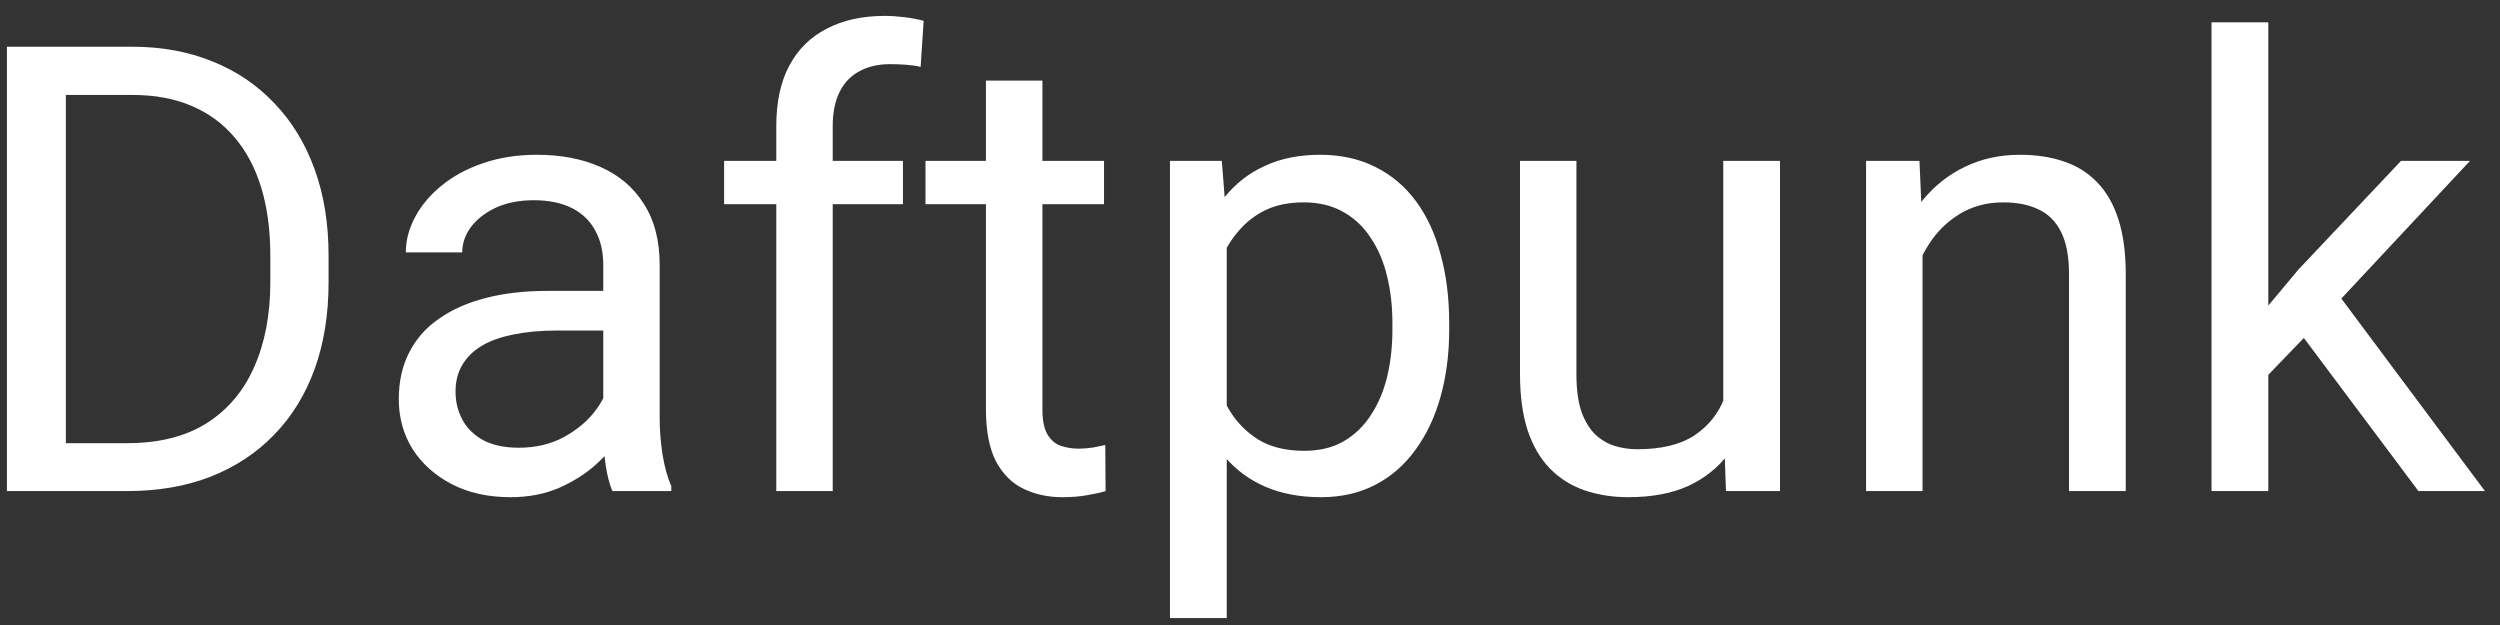 <svg width="56" height="14" viewBox="0 0 56 14" fill="none" xmlns="http://www.w3.org/2000/svg">
<rect x="0" y="0" width="56" height="14" fill="#333333" stroke="none"/>
<path d="M2.849 11H0.771L0.784 9.927H2.849C3.56 9.927 4.152 9.779 4.626 9.482C5.1 9.182 5.455 8.762 5.692 8.225C5.934 7.682 6.055 7.049 6.055 6.324V5.716C6.055 5.146 5.986 4.64 5.85 4.198C5.713 3.752 5.512 3.376 5.248 3.07C4.984 2.76 4.66 2.526 4.277 2.366C3.899 2.207 3.464 2.127 2.972 2.127H0.729V1.047H2.972C3.623 1.047 4.218 1.156 4.756 1.375C5.294 1.589 5.756 1.901 6.144 2.312C6.535 2.717 6.836 3.209 7.046 3.788C7.256 4.362 7.36 5.009 7.36 5.729V6.324C7.36 7.044 7.256 7.694 7.046 8.272C6.836 8.847 6.533 9.337 6.137 9.742C5.745 10.148 5.271 10.46 4.715 10.679C4.163 10.893 3.541 11 2.849 11ZM1.475 1.047V11H0.155V1.047H1.475ZM13.513 9.735V5.928C13.513 5.636 13.454 5.383 13.335 5.169C13.221 4.95 13.048 4.782 12.815 4.663C12.583 4.545 12.296 4.485 11.954 4.485C11.635 4.485 11.355 4.54 11.113 4.649C10.876 4.759 10.69 4.902 10.553 5.08C10.421 5.258 10.354 5.449 10.354 5.654H9.09C9.09 5.39 9.158 5.128 9.295 4.868C9.432 4.608 9.628 4.374 9.883 4.164C10.143 3.95 10.453 3.781 10.812 3.658C11.177 3.531 11.583 3.467 12.029 3.467C12.567 3.467 13.041 3.558 13.451 3.74C13.866 3.923 14.19 4.198 14.422 4.567C14.659 4.932 14.777 5.39 14.777 5.941V9.387C14.777 9.633 14.798 9.895 14.839 10.173C14.884 10.451 14.95 10.69 15.037 10.891V11H13.718C13.654 10.854 13.604 10.661 13.567 10.419C13.531 10.173 13.513 9.945 13.513 9.735ZM13.731 6.516L13.745 7.404H12.467C12.107 7.404 11.786 7.434 11.503 7.493C11.22 7.548 10.983 7.632 10.792 7.746C10.601 7.86 10.455 8.004 10.354 8.177C10.254 8.345 10.204 8.544 10.204 8.771C10.204 9.004 10.257 9.216 10.361 9.407C10.466 9.599 10.623 9.751 10.833 9.865C11.047 9.975 11.309 10.029 11.619 10.029C12.007 10.029 12.348 9.947 12.645 9.783C12.941 9.619 13.175 9.419 13.349 9.182C13.526 8.945 13.622 8.715 13.636 8.491L14.176 9.1C14.144 9.291 14.057 9.503 13.916 9.735C13.775 9.968 13.586 10.191 13.349 10.405C13.116 10.615 12.838 10.79 12.515 10.932C12.196 11.068 11.836 11.137 11.435 11.137C10.933 11.137 10.493 11.039 10.115 10.843C9.742 10.647 9.45 10.385 9.24 10.057C9.035 9.724 8.933 9.353 8.933 8.942C8.933 8.546 9.01 8.197 9.165 7.896C9.32 7.591 9.543 7.338 9.835 7.138C10.127 6.933 10.477 6.778 10.888 6.673C11.298 6.568 11.756 6.516 12.262 6.516H13.731ZM18.653 11H17.389V2.824C17.389 2.291 17.484 1.842 17.676 1.478C17.872 1.108 18.152 0.83 18.517 0.644C18.881 0.452 19.314 0.356 19.815 0.356C19.961 0.356 20.107 0.366 20.253 0.384C20.403 0.402 20.549 0.429 20.69 0.466L20.622 1.498C20.526 1.475 20.417 1.459 20.294 1.45C20.175 1.441 20.057 1.437 19.939 1.437C19.67 1.437 19.437 1.491 19.241 1.601C19.05 1.705 18.904 1.86 18.804 2.065C18.703 2.271 18.653 2.523 18.653 2.824V11ZM20.226 3.604V4.574H16.22V3.604H20.226ZM24.73 3.604V4.574H20.731V3.604H24.73ZM22.085 1.806H23.35V9.168C23.35 9.419 23.388 9.608 23.466 9.735C23.543 9.863 23.644 9.947 23.767 9.988C23.89 10.029 24.022 10.05 24.163 10.05C24.268 10.05 24.377 10.041 24.491 10.023C24.61 10 24.699 9.981 24.758 9.968L24.765 11C24.664 11.032 24.532 11.062 24.368 11.089C24.209 11.121 24.015 11.137 23.787 11.137C23.477 11.137 23.192 11.075 22.933 10.952C22.673 10.829 22.465 10.624 22.311 10.337C22.16 10.045 22.085 9.653 22.085 9.161V1.806ZM27.479 5.025V13.844H26.207V3.604H27.369L27.479 5.025ZM32.462 7.24V7.384C32.462 7.922 32.398 8.421 32.27 8.881C32.143 9.337 31.956 9.733 31.71 10.07C31.468 10.408 31.17 10.67 30.814 10.856C30.459 11.043 30.051 11.137 29.591 11.137C29.121 11.137 28.707 11.059 28.347 10.904C27.987 10.749 27.681 10.524 27.431 10.227C27.18 9.931 26.98 9.576 26.829 9.161C26.683 8.746 26.583 8.279 26.528 7.76V6.994C26.583 6.447 26.686 5.957 26.836 5.524C26.986 5.091 27.185 4.722 27.431 4.417C27.681 4.107 27.984 3.872 28.34 3.713C28.695 3.549 29.105 3.467 29.57 3.467C30.035 3.467 30.448 3.558 30.808 3.74C31.168 3.918 31.471 4.173 31.717 4.506C31.963 4.839 32.148 5.237 32.27 5.702C32.398 6.162 32.462 6.675 32.462 7.24ZM31.19 7.384V7.24C31.19 6.871 31.152 6.525 31.074 6.201C30.997 5.873 30.876 5.586 30.712 5.34C30.552 5.089 30.347 4.893 30.097 4.752C29.846 4.606 29.547 4.533 29.201 4.533C28.882 4.533 28.604 4.588 28.367 4.697C28.135 4.807 27.936 4.955 27.773 5.142C27.608 5.324 27.474 5.534 27.369 5.771C27.269 6.003 27.194 6.244 27.144 6.495V8.266C27.235 8.585 27.362 8.885 27.526 9.168C27.69 9.446 27.909 9.672 28.183 9.845C28.456 10.013 28.8 10.098 29.215 10.098C29.557 10.098 29.851 10.027 30.097 9.886C30.347 9.74 30.552 9.542 30.712 9.291C30.876 9.04 30.997 8.753 31.074 8.43C31.152 8.102 31.19 7.753 31.19 7.384ZM38.601 9.291V3.604H39.872V11H38.662L38.601 9.291ZM38.84 7.732L39.366 7.719C39.366 8.211 39.314 8.667 39.209 9.086C39.109 9.501 38.945 9.861 38.717 10.166C38.489 10.471 38.19 10.711 37.821 10.884C37.452 11.052 37.003 11.137 36.475 11.137C36.115 11.137 35.784 11.084 35.483 10.979C35.187 10.875 34.932 10.713 34.718 10.494C34.504 10.275 34.337 9.991 34.219 9.64C34.105 9.289 34.048 8.867 34.048 8.375V3.604H35.312V8.389C35.312 8.721 35.349 8.997 35.422 9.216C35.499 9.43 35.602 9.601 35.73 9.729C35.862 9.852 36.008 9.938 36.167 9.988C36.331 10.038 36.5 10.063 36.673 10.063C37.211 10.063 37.637 9.961 37.951 9.756C38.266 9.546 38.491 9.266 38.628 8.915C38.769 8.56 38.84 8.165 38.84 7.732ZM43.065 5.183V11H41.8V3.604H42.996L43.065 5.183ZM42.764 7.021L42.237 7.001C42.242 6.495 42.317 6.028 42.463 5.6C42.609 5.167 42.814 4.791 43.078 4.472C43.342 4.153 43.657 3.907 44.022 3.733C44.391 3.556 44.798 3.467 45.245 3.467C45.61 3.467 45.938 3.517 46.23 3.617C46.521 3.713 46.77 3.868 46.975 4.082C47.184 4.296 47.344 4.574 47.453 4.916C47.562 5.253 47.617 5.666 47.617 6.153V11H46.346V6.14C46.346 5.752 46.289 5.442 46.175 5.21C46.061 4.973 45.895 4.802 45.676 4.697C45.457 4.588 45.188 4.533 44.869 4.533C44.555 4.533 44.268 4.599 44.008 4.731C43.753 4.864 43.532 5.046 43.345 5.278C43.162 5.511 43.019 5.777 42.914 6.078C42.814 6.374 42.764 6.689 42.764 7.021ZM50.81 0.5V11H49.538V0.5H50.81ZM55.328 3.604L52.102 7.056L50.297 8.929L50.194 7.582L51.486 6.037L53.783 3.604H55.328ZM54.173 11L51.534 7.473L52.19 6.345L55.663 11H54.173Z" fill="white"/>
</svg>
